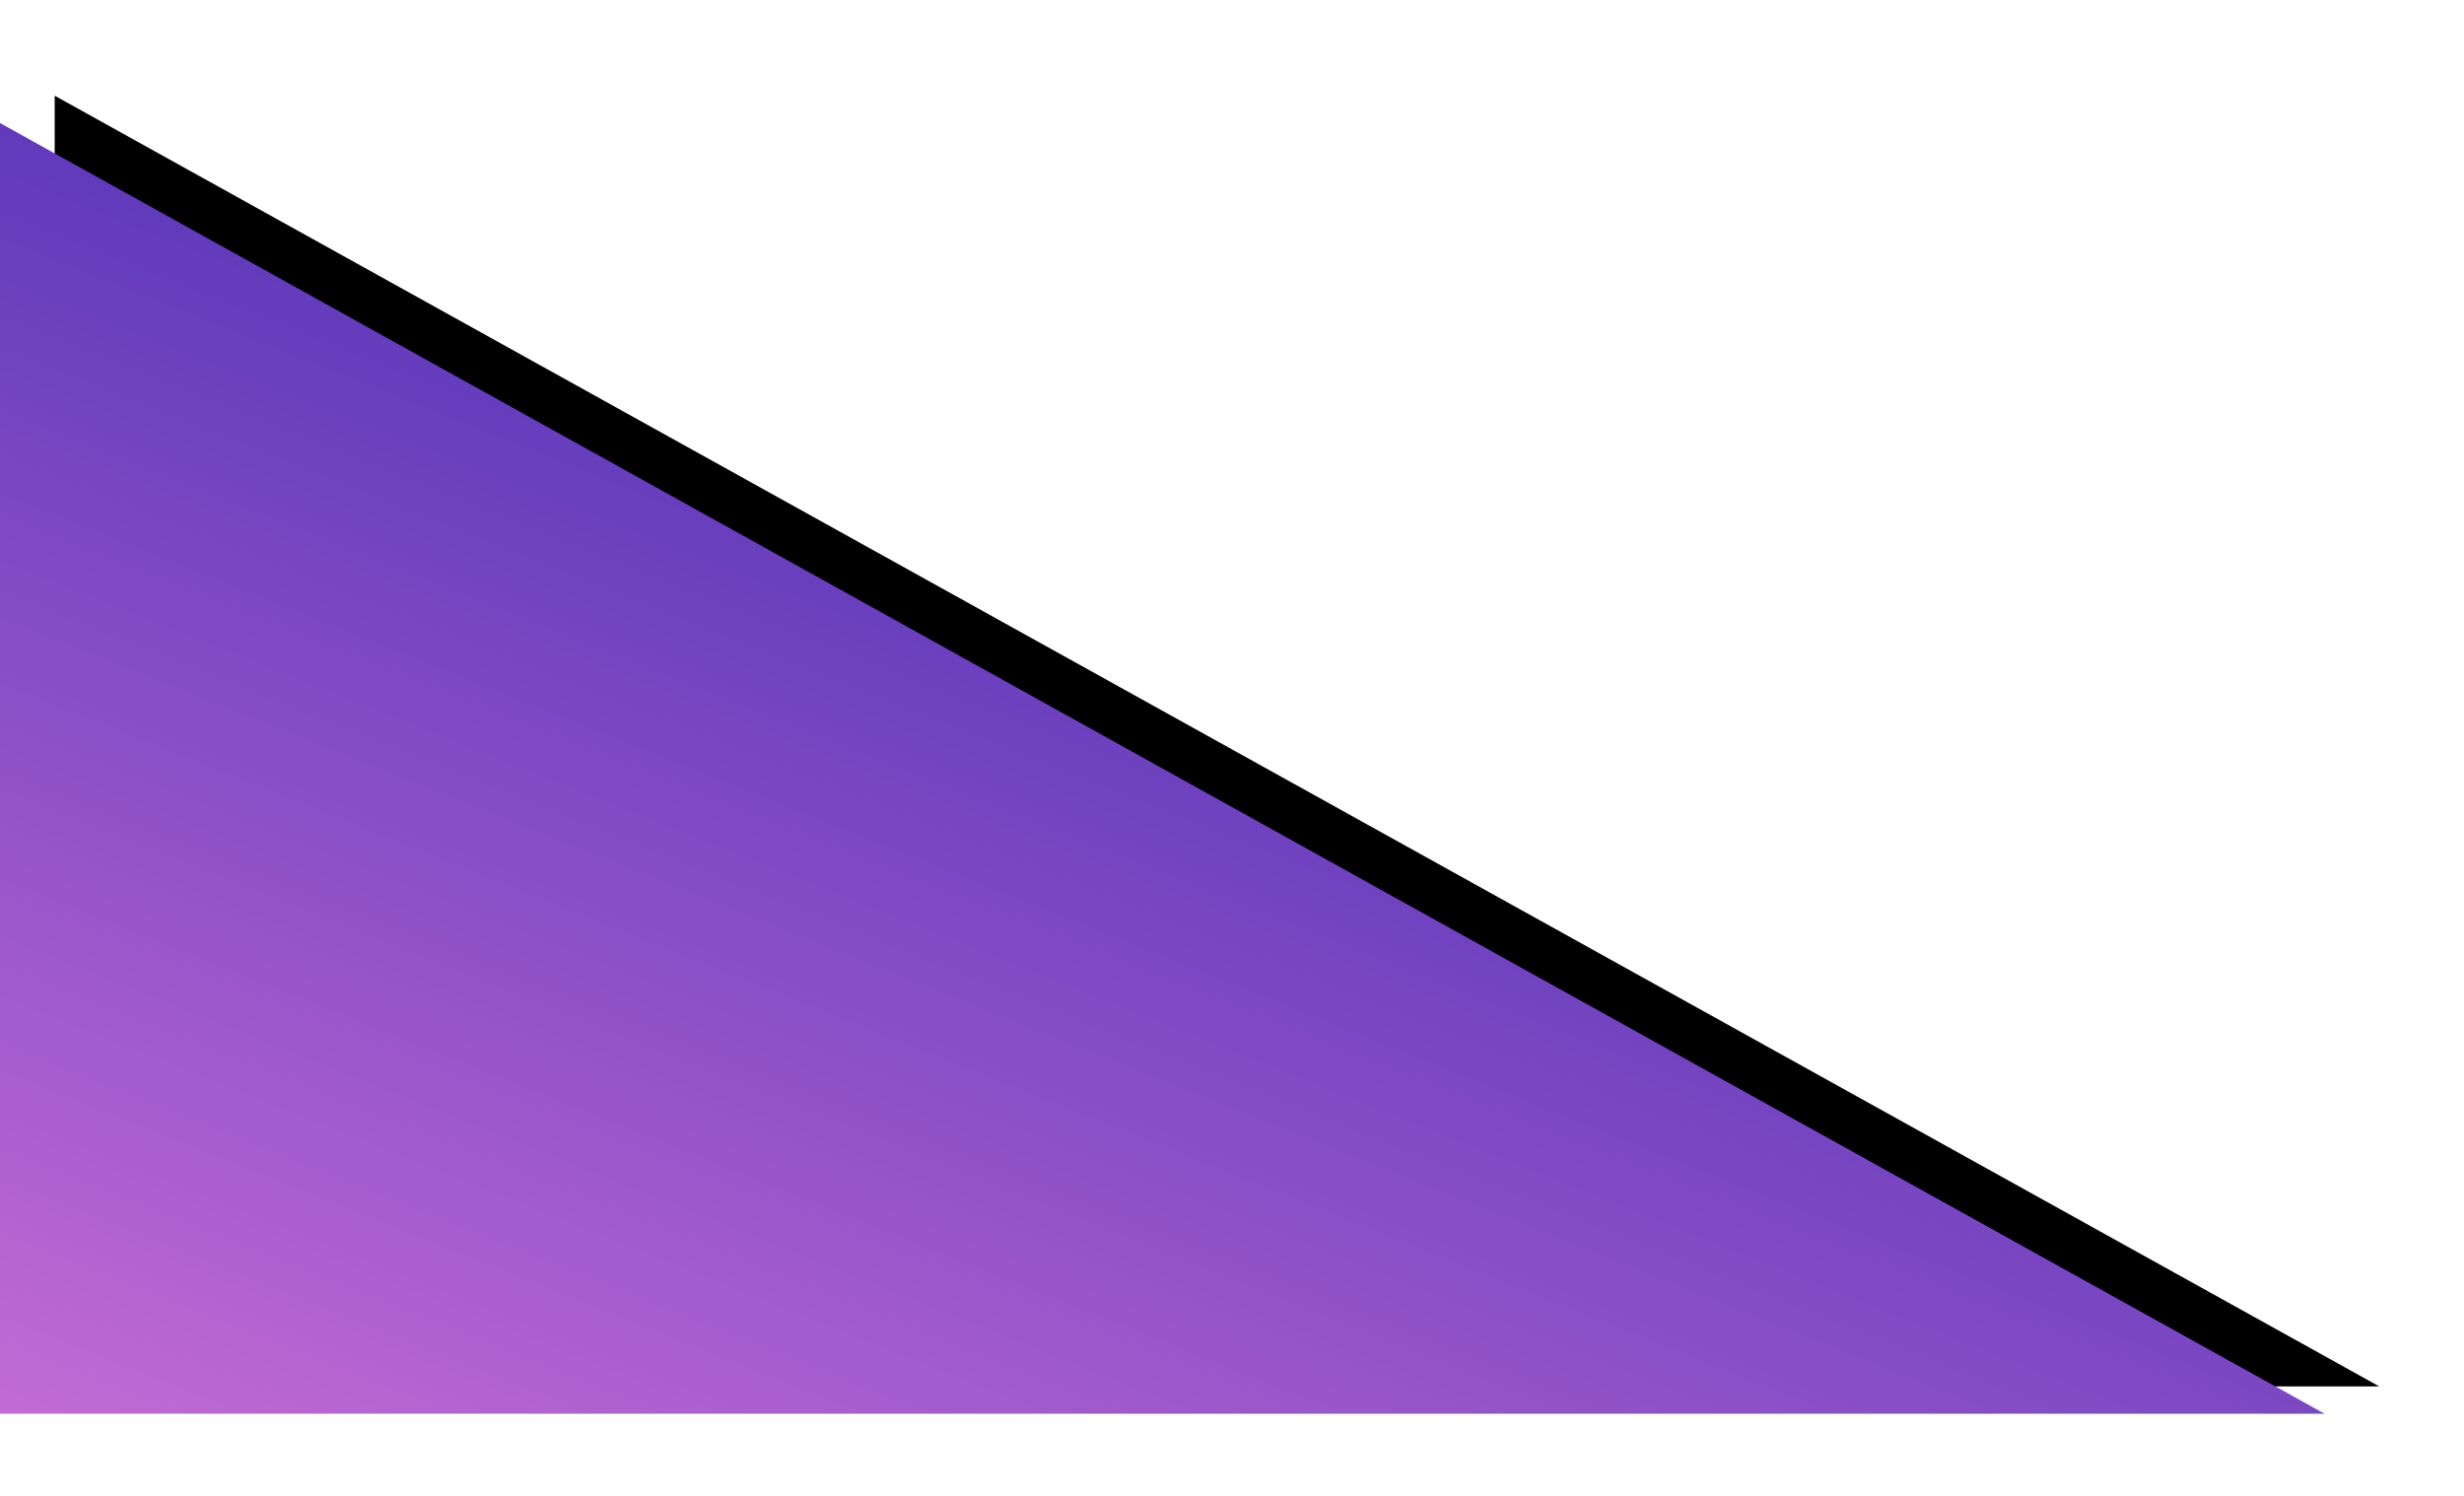 <?xml version="1.0" encoding="UTF-8"?>
<svg width="901px" height="547px" viewBox="0 0 901 547" version="1.1" xmlns="http://www.w3.org/2000/svg" xmlns:xlink="http://www.w3.org/1999/xlink">
    <!-- Generator: sketchtool 47 (45396) - http://www.bohemiancoding.com/sketch -->
    <title>4893829B-ACB0-466D-8813-754DB9AEA884</title>
    <desc>Created with sketchtool.</desc>
    <defs>
        <linearGradient x1="70.691%" y1="2.399%" x2="-1.892%" y2="104.471%" id="linearGradient-1">
            <stop stop-color="#3023AE" offset="0%"></stop>
            <stop stop-color="#C86DD7" offset="100%"></stop>
        </linearGradient>
        <polygon id="path-2" points="0 286 850 758 3.3553407e-14 758"></polygon>
        <filter x="-5.9%" y="-16.9%" width="116.5%" height="129.7%" filterUnits="objectBoundingBox" id="filter-3">
            <feOffset dx="20" dy="-10" in="SourceAlpha" result="shadowOffsetOuter1"></feOffset>
            <feGaussianBlur stdDeviation="20" in="shadowOffsetOuter1" result="shadowBlurOuter1"></feGaussianBlur>
            <feColorMatrix values="0 0 0 0 0   0 0 0 0 0   0 0 0 0 0  0 0 0 0.5 0" type="matrix" in="shadowBlurOuter1"></feColorMatrix>
        </filter>
    </defs>
    <g id="Page-1" stroke="none" stroke-width="1" fill="none" fill-rule="evenodd">
        <g id="main-copy" transform="translate(0, -241)">
            <g id="Triangle">
                <use fill="black" fill-opacity="1" filter="url(#filter-3)" xlink:href="#path-2"></use>
                <use fill="url(#linearGradient-1)" fill-rule="evenodd" xlink:href="#path-2"></use>
            </g>
        </g>
    </g>
</svg>